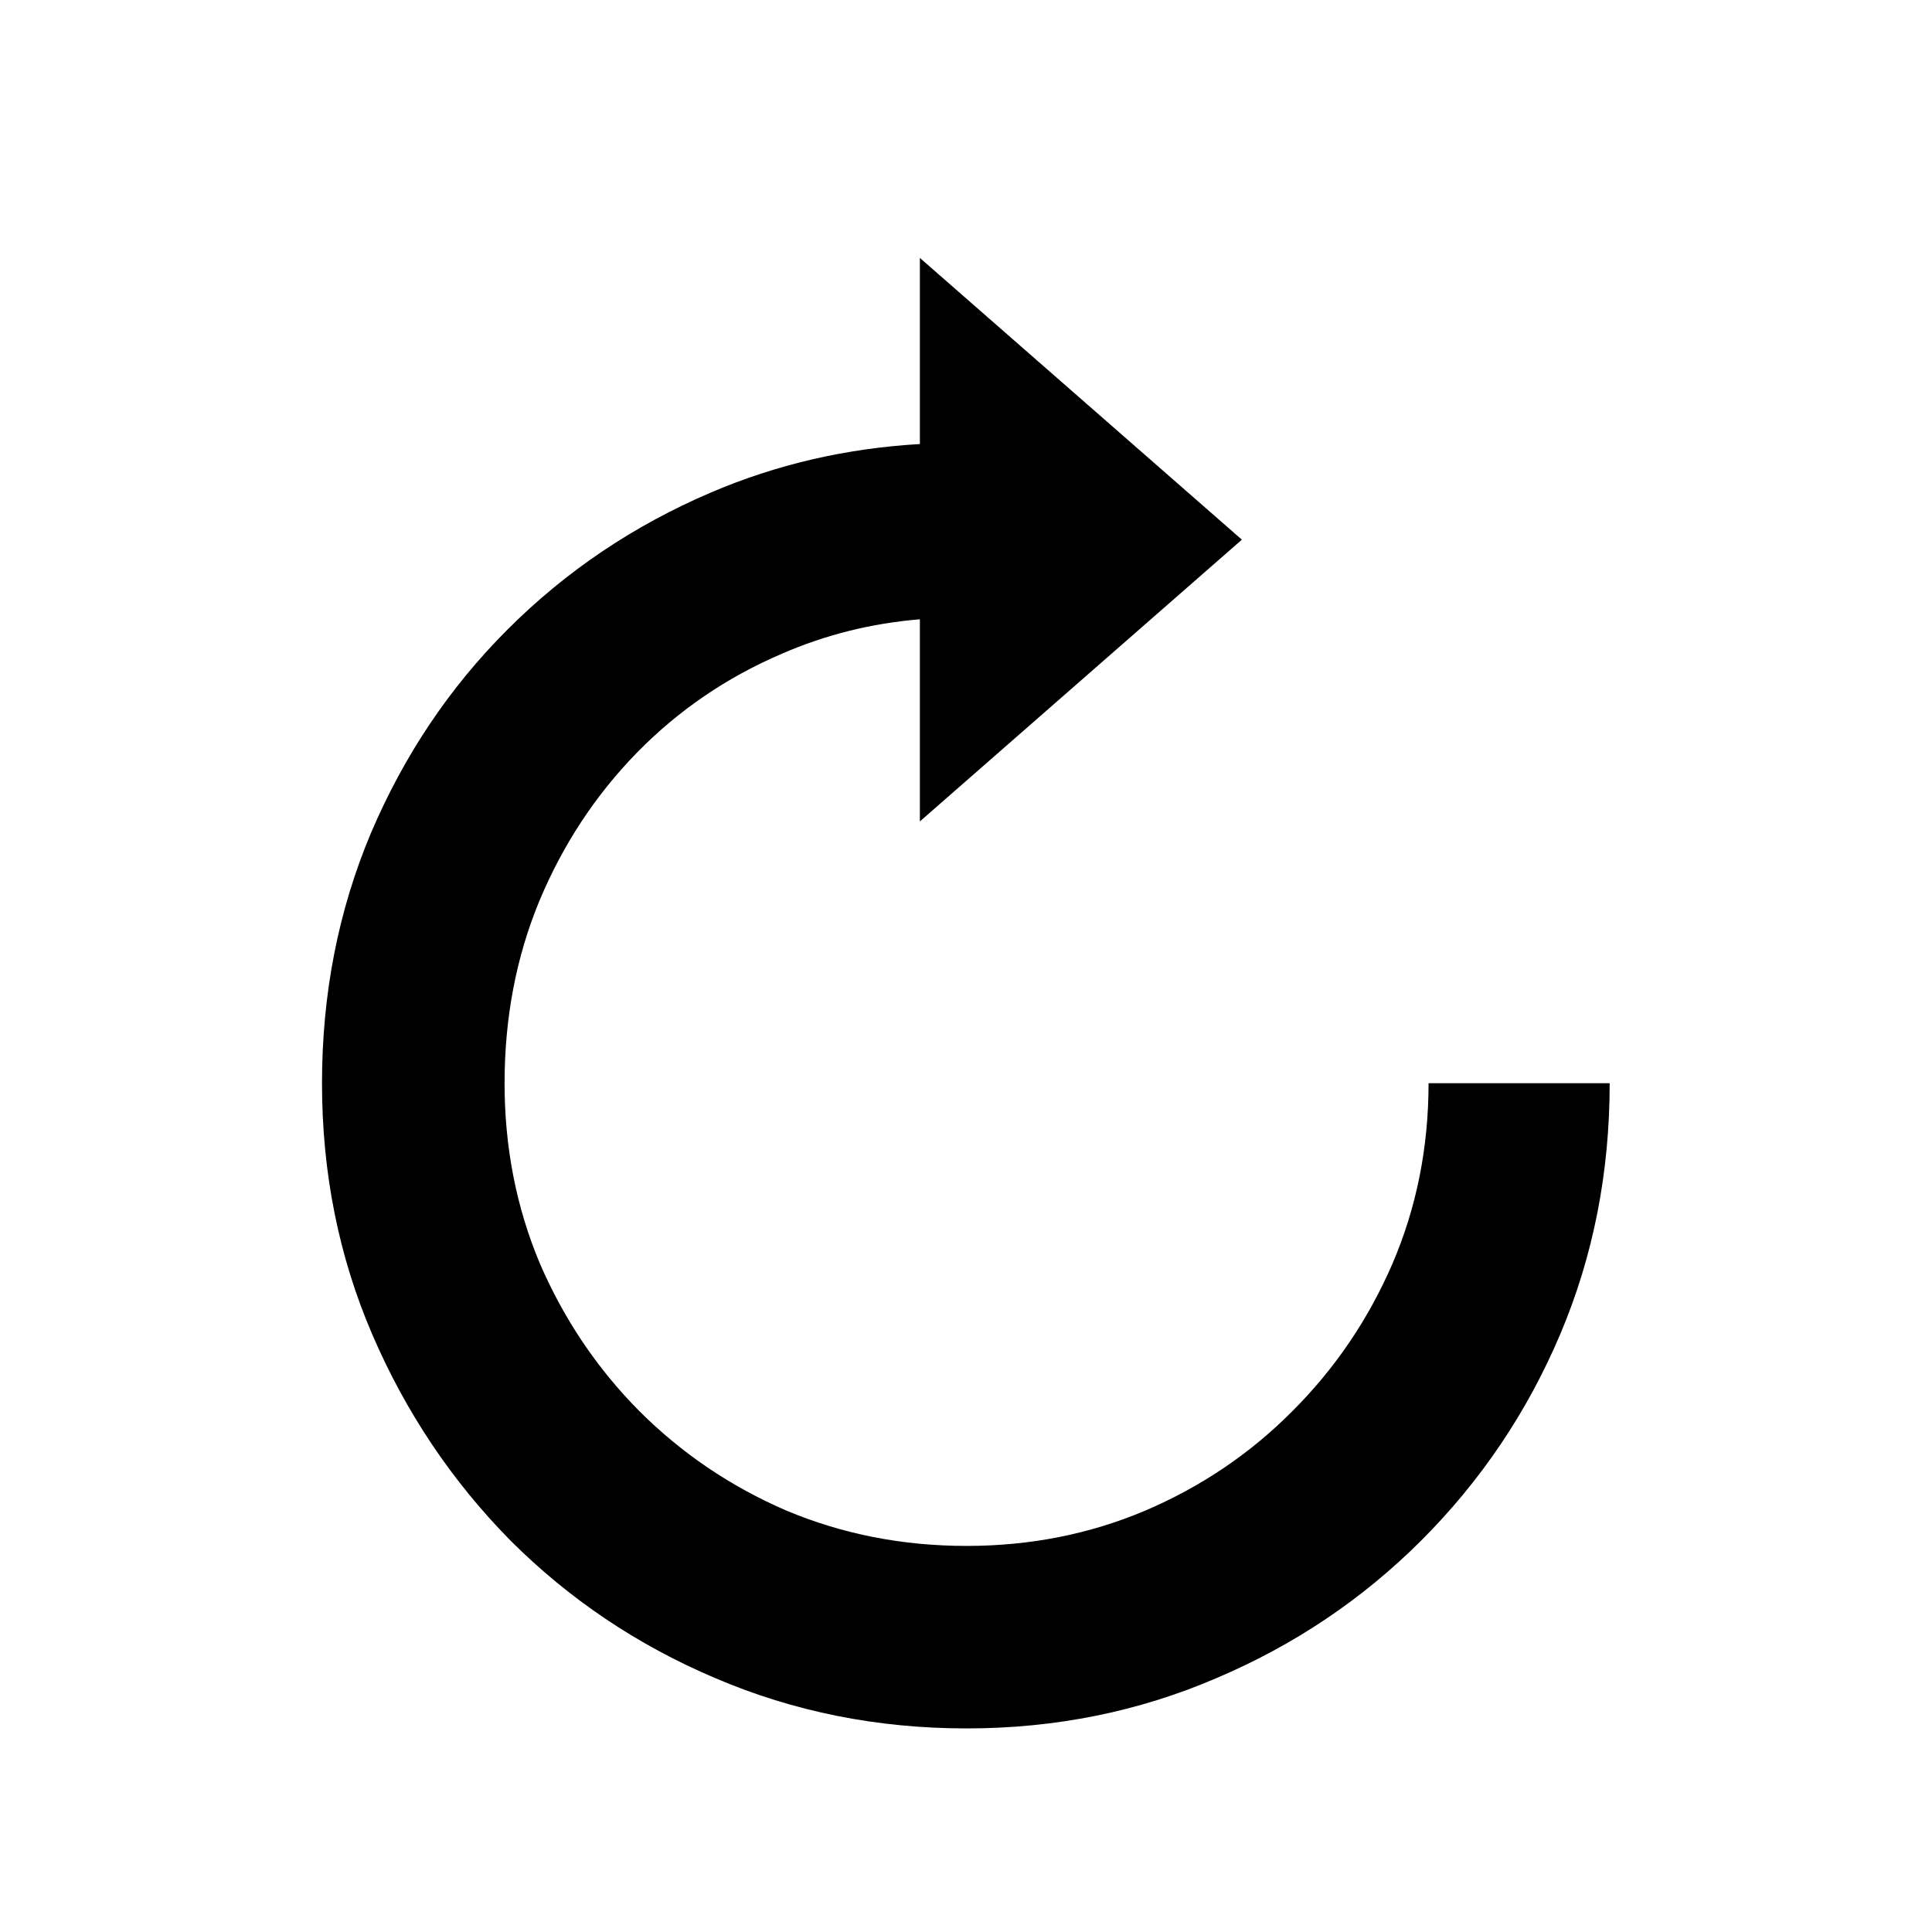 <svg width="24" height="24" viewBox="0 0 24 24" fill="none" xmlns="http://www.w3.org/2000/svg">
<g filter="url(#filter0_d_426_13)">
<path fill-rule="evenodd" clip-rule="evenodd" d="M10.427 12.408V8.915C10.32 8.952 10.216 8.993 10.113 9.037L10.106 9.04C9.54 9.282 9.049 9.618 8.626 10.05C8.203 10.483 7.868 10.991 7.622 11.58C7.389 12.147 7.268 12.769 7.268 13.456C7.268 14.125 7.39 14.738 7.627 15.305C7.877 15.881 8.216 16.384 8.647 16.82C9.082 17.255 9.584 17.596 10.158 17.844C10.725 18.082 11.338 18.204 12.007 18.204C12.67 18.204 13.278 18.082 13.838 17.844C14.419 17.595 14.919 17.255 15.348 16.822L15.351 16.818C15.788 16.381 16.13 15.878 16.379 15.302C16.622 14.735 16.746 14.123 16.746 13.456V12.456H20.996V13.456C20.996 14.695 20.767 15.869 20.301 16.966C19.841 18.051 19.195 19.011 18.365 19.841C17.541 20.665 16.585 21.307 15.502 21.767C14.405 22.238 13.237 22.471 12.007 22.471C10.771 22.471 9.597 22.239 8.495 21.767C7.412 21.308 6.455 20.665 5.631 19.841L5.625 19.835C4.81 19.007 4.17 18.05 3.705 16.971C3.233 15.872 3 14.697 3 13.456C3 12.223 3.226 11.057 3.685 9.965L3.686 9.963C4.145 8.881 4.781 7.929 5.596 7.115C6.414 6.296 7.365 5.657 8.441 5.197C9.078 4.925 9.741 4.734 10.427 4.621V1L16.945 6.704L10.427 12.408Z" fill="white"/>
</g>
<path fill-rule="evenodd" clip-rule="evenodd" d="M11.427 7.693V10.204L15.427 6.704L11.427 3.204V5.516C10.512 5.569 9.648 5.769 8.834 6.117C7.873 6.527 7.029 7.095 6.303 7.822C5.582 8.543 5.017 9.386 4.606 10.353C4.202 11.314 4 12.348 4 13.456C4 14.569 4.208 15.609 4.624 16.576C5.04 17.543 5.611 18.395 6.338 19.134C7.07 19.866 7.92 20.437 8.887 20.847C9.859 21.263 10.899 21.471 12.007 21.471C13.108 21.471 14.143 21.263 15.109 20.847C16.076 20.437 16.926 19.866 17.658 19.134C18.396 18.395 18.971 17.543 19.381 16.576C19.791 15.609 19.996 14.569 19.996 13.456H17.746C17.746 14.253 17.597 15 17.298 15.697C16.999 16.388 16.586 16.998 16.059 17.525C15.537 18.052 14.928 18.465 14.23 18.764C13.539 19.057 12.798 19.204 12.007 19.204C11.21 19.204 10.463 19.057 9.766 18.764C9.074 18.465 8.465 18.052 7.938 17.525C7.416 16.998 7.006 16.388 6.707 15.697C6.414 15 6.268 14.253 6.268 13.456C6.268 12.647 6.411 11.894 6.698 11.197C6.991 10.494 7.396 9.879 7.911 9.351C8.427 8.824 9.027 8.414 9.713 8.121C10.252 7.886 10.823 7.743 11.427 7.693Z" fill="black"/>
<defs>
<filter id="filter0_d_426_13" x="1.2" y="0.2" width="21.596" height="25.071" filterUnits="userSpaceOnUse" color-interpolation-filters="sRGB">
<feFlood flood-opacity="0" result="BackgroundImageFix"/>
<feColorMatrix in="SourceAlpha" type="matrix" values="0 0 0 0 0 0 0 0 0 0 0 0 0 0 0 0 0 0 127 0" result="hardAlpha"/>
<feOffset dy="1"/>
<feGaussianBlur stdDeviation="0.9"/>
<feColorMatrix type="matrix" values="0 0 0 0 0 0 0 0 0 0 0 0 0 0 0 0 0 0 0.65 0"/>
<feBlend mode="normal" in2="BackgroundImageFix" result="effect1_dropShadow_426_13"/>
<feBlend mode="normal" in="SourceGraphic" in2="effect1_dropShadow_426_13" result="shape"/>
</filter>
</defs>
</svg>
